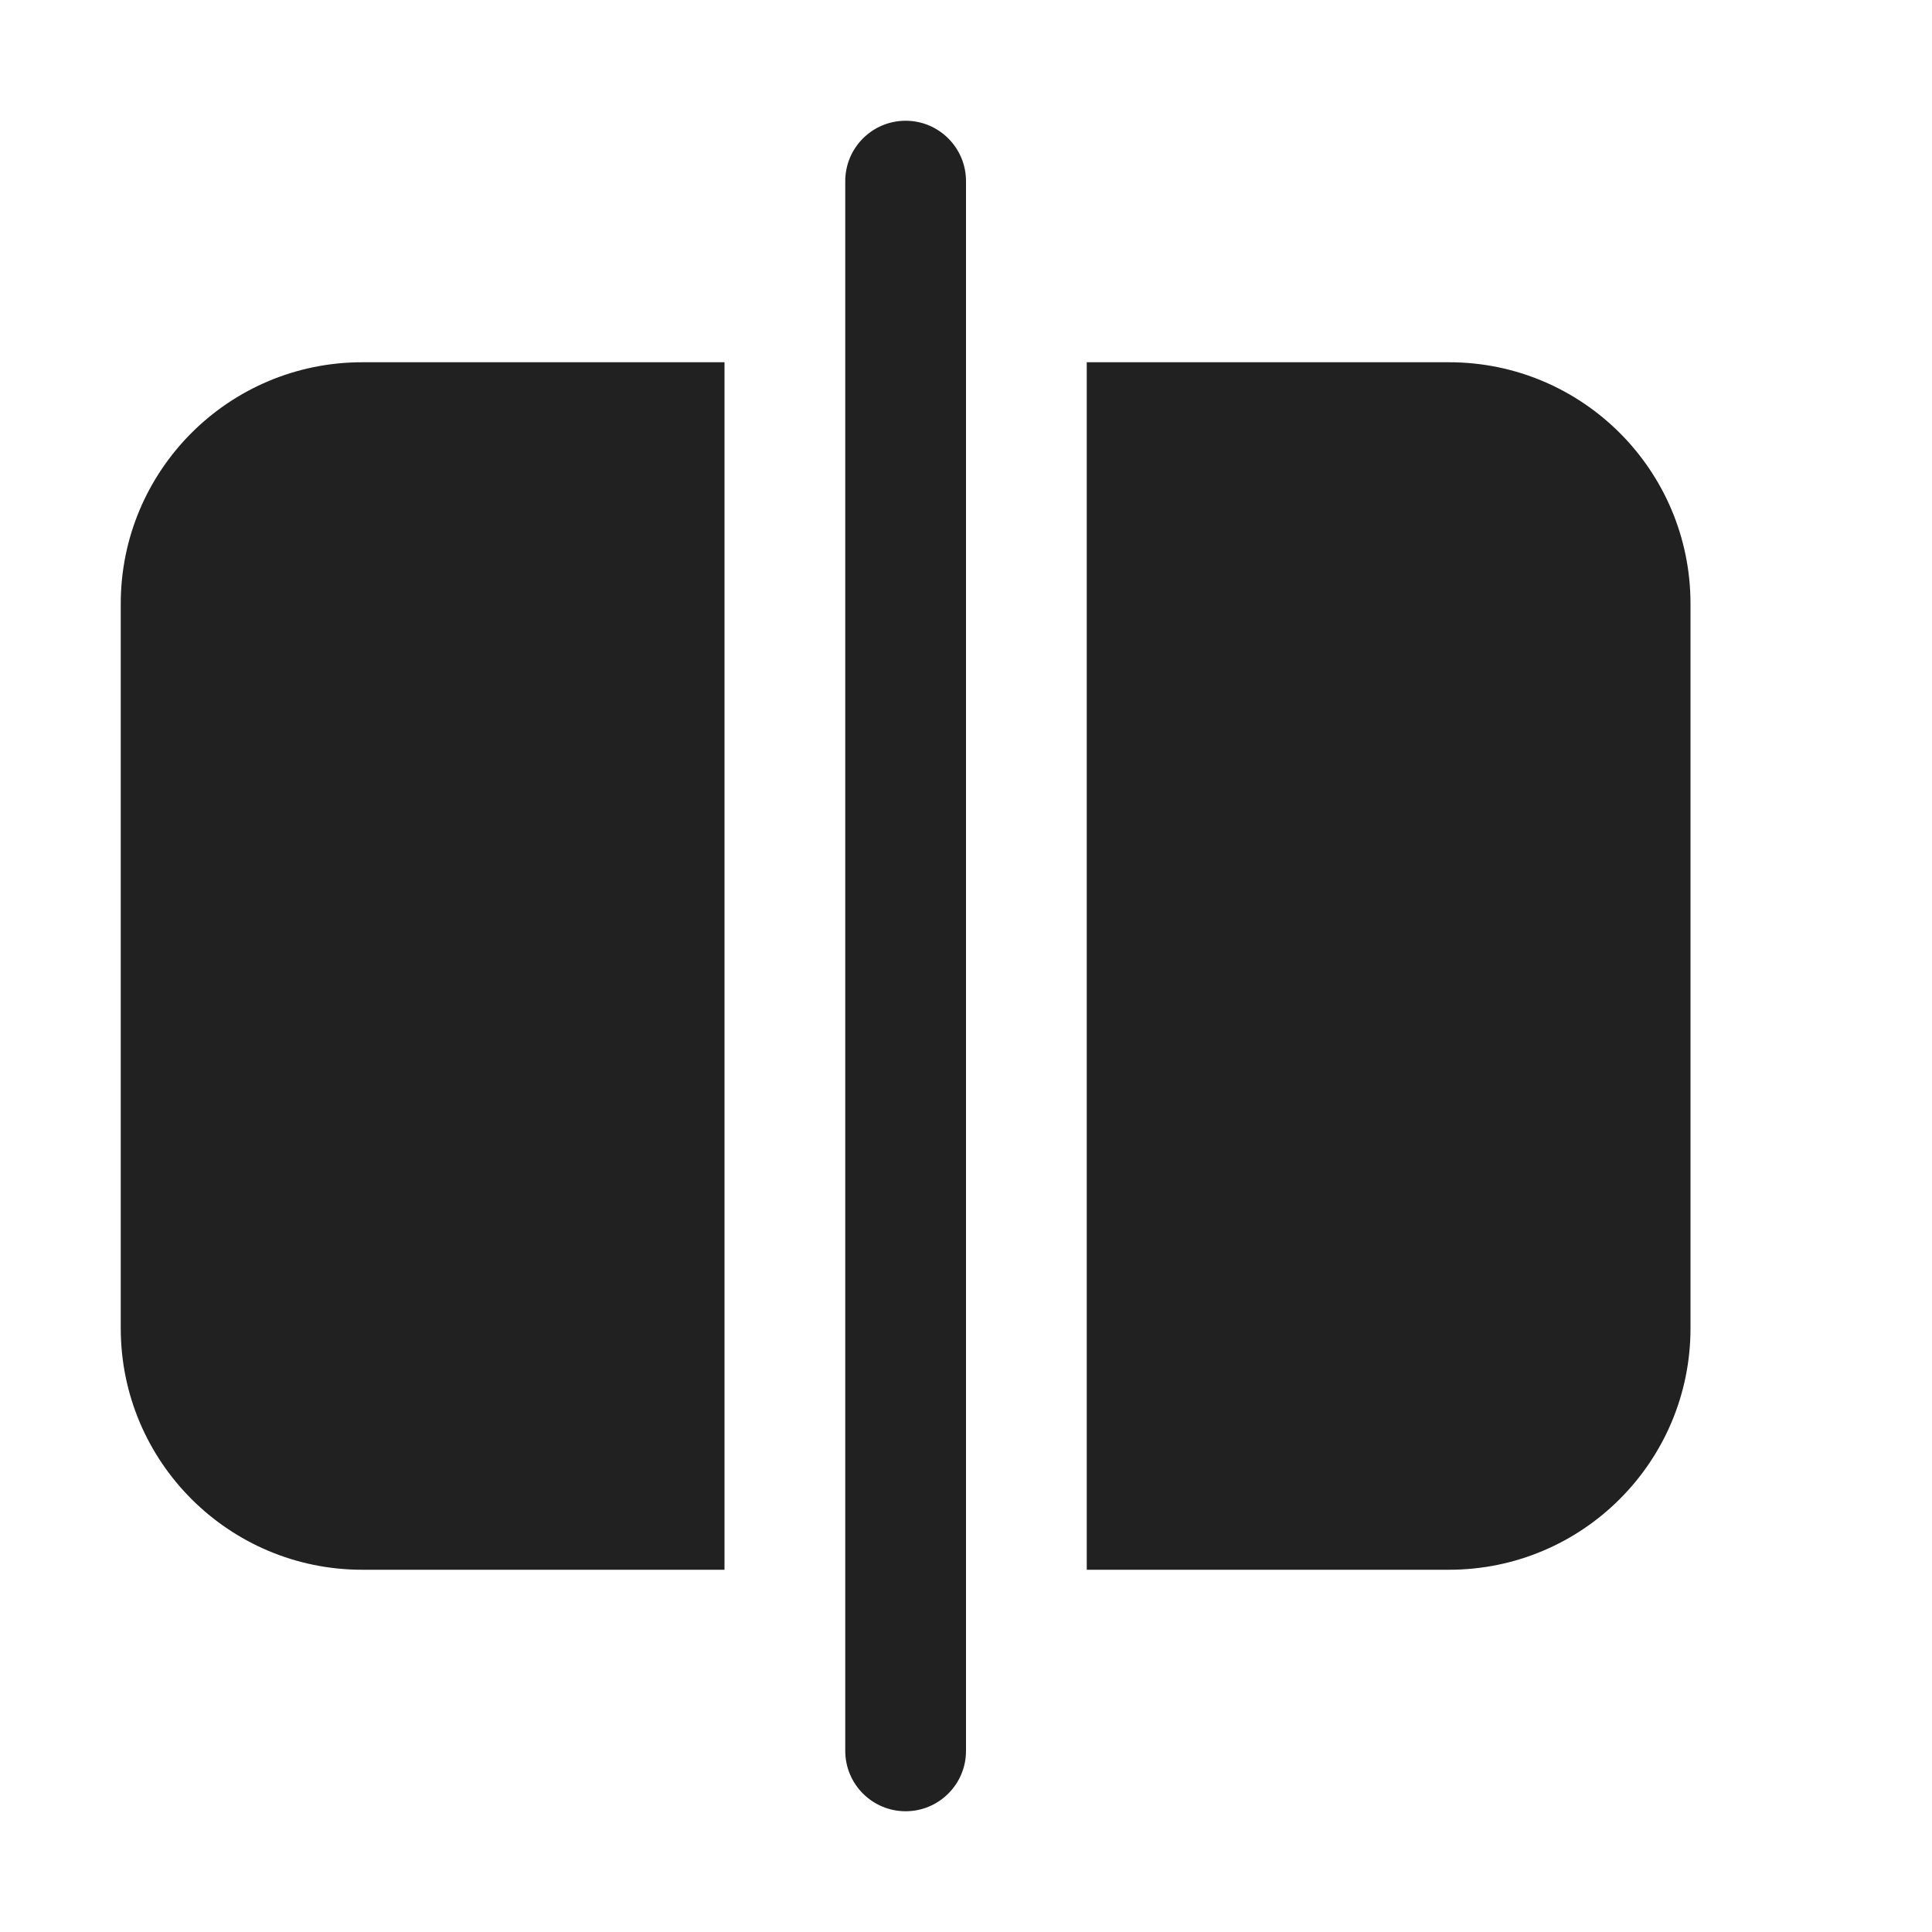 <svg viewBox="0 0 16 16" fill="none" xmlns="http://www.w3.org/2000/svg" height="1em" width="1em">
  <path d="M8 1.5C8 1.224 7.776 1 7.5 1C7.224 1 7 1.224 7 1.5V14.5C7 14.776 7.224 15 7.5 15C7.776 15 8 14.776 8 14.5V1.5ZM1 5C1 3.895 1.895 3 3 3H6V13H3C1.895 13 1 12.105 1 11V5ZM9 13H12C13.105 13 14 12.105 14 11V5C14 3.895 13.105 3 12 3H9V13Z" fill="#212121"/>
</svg>
